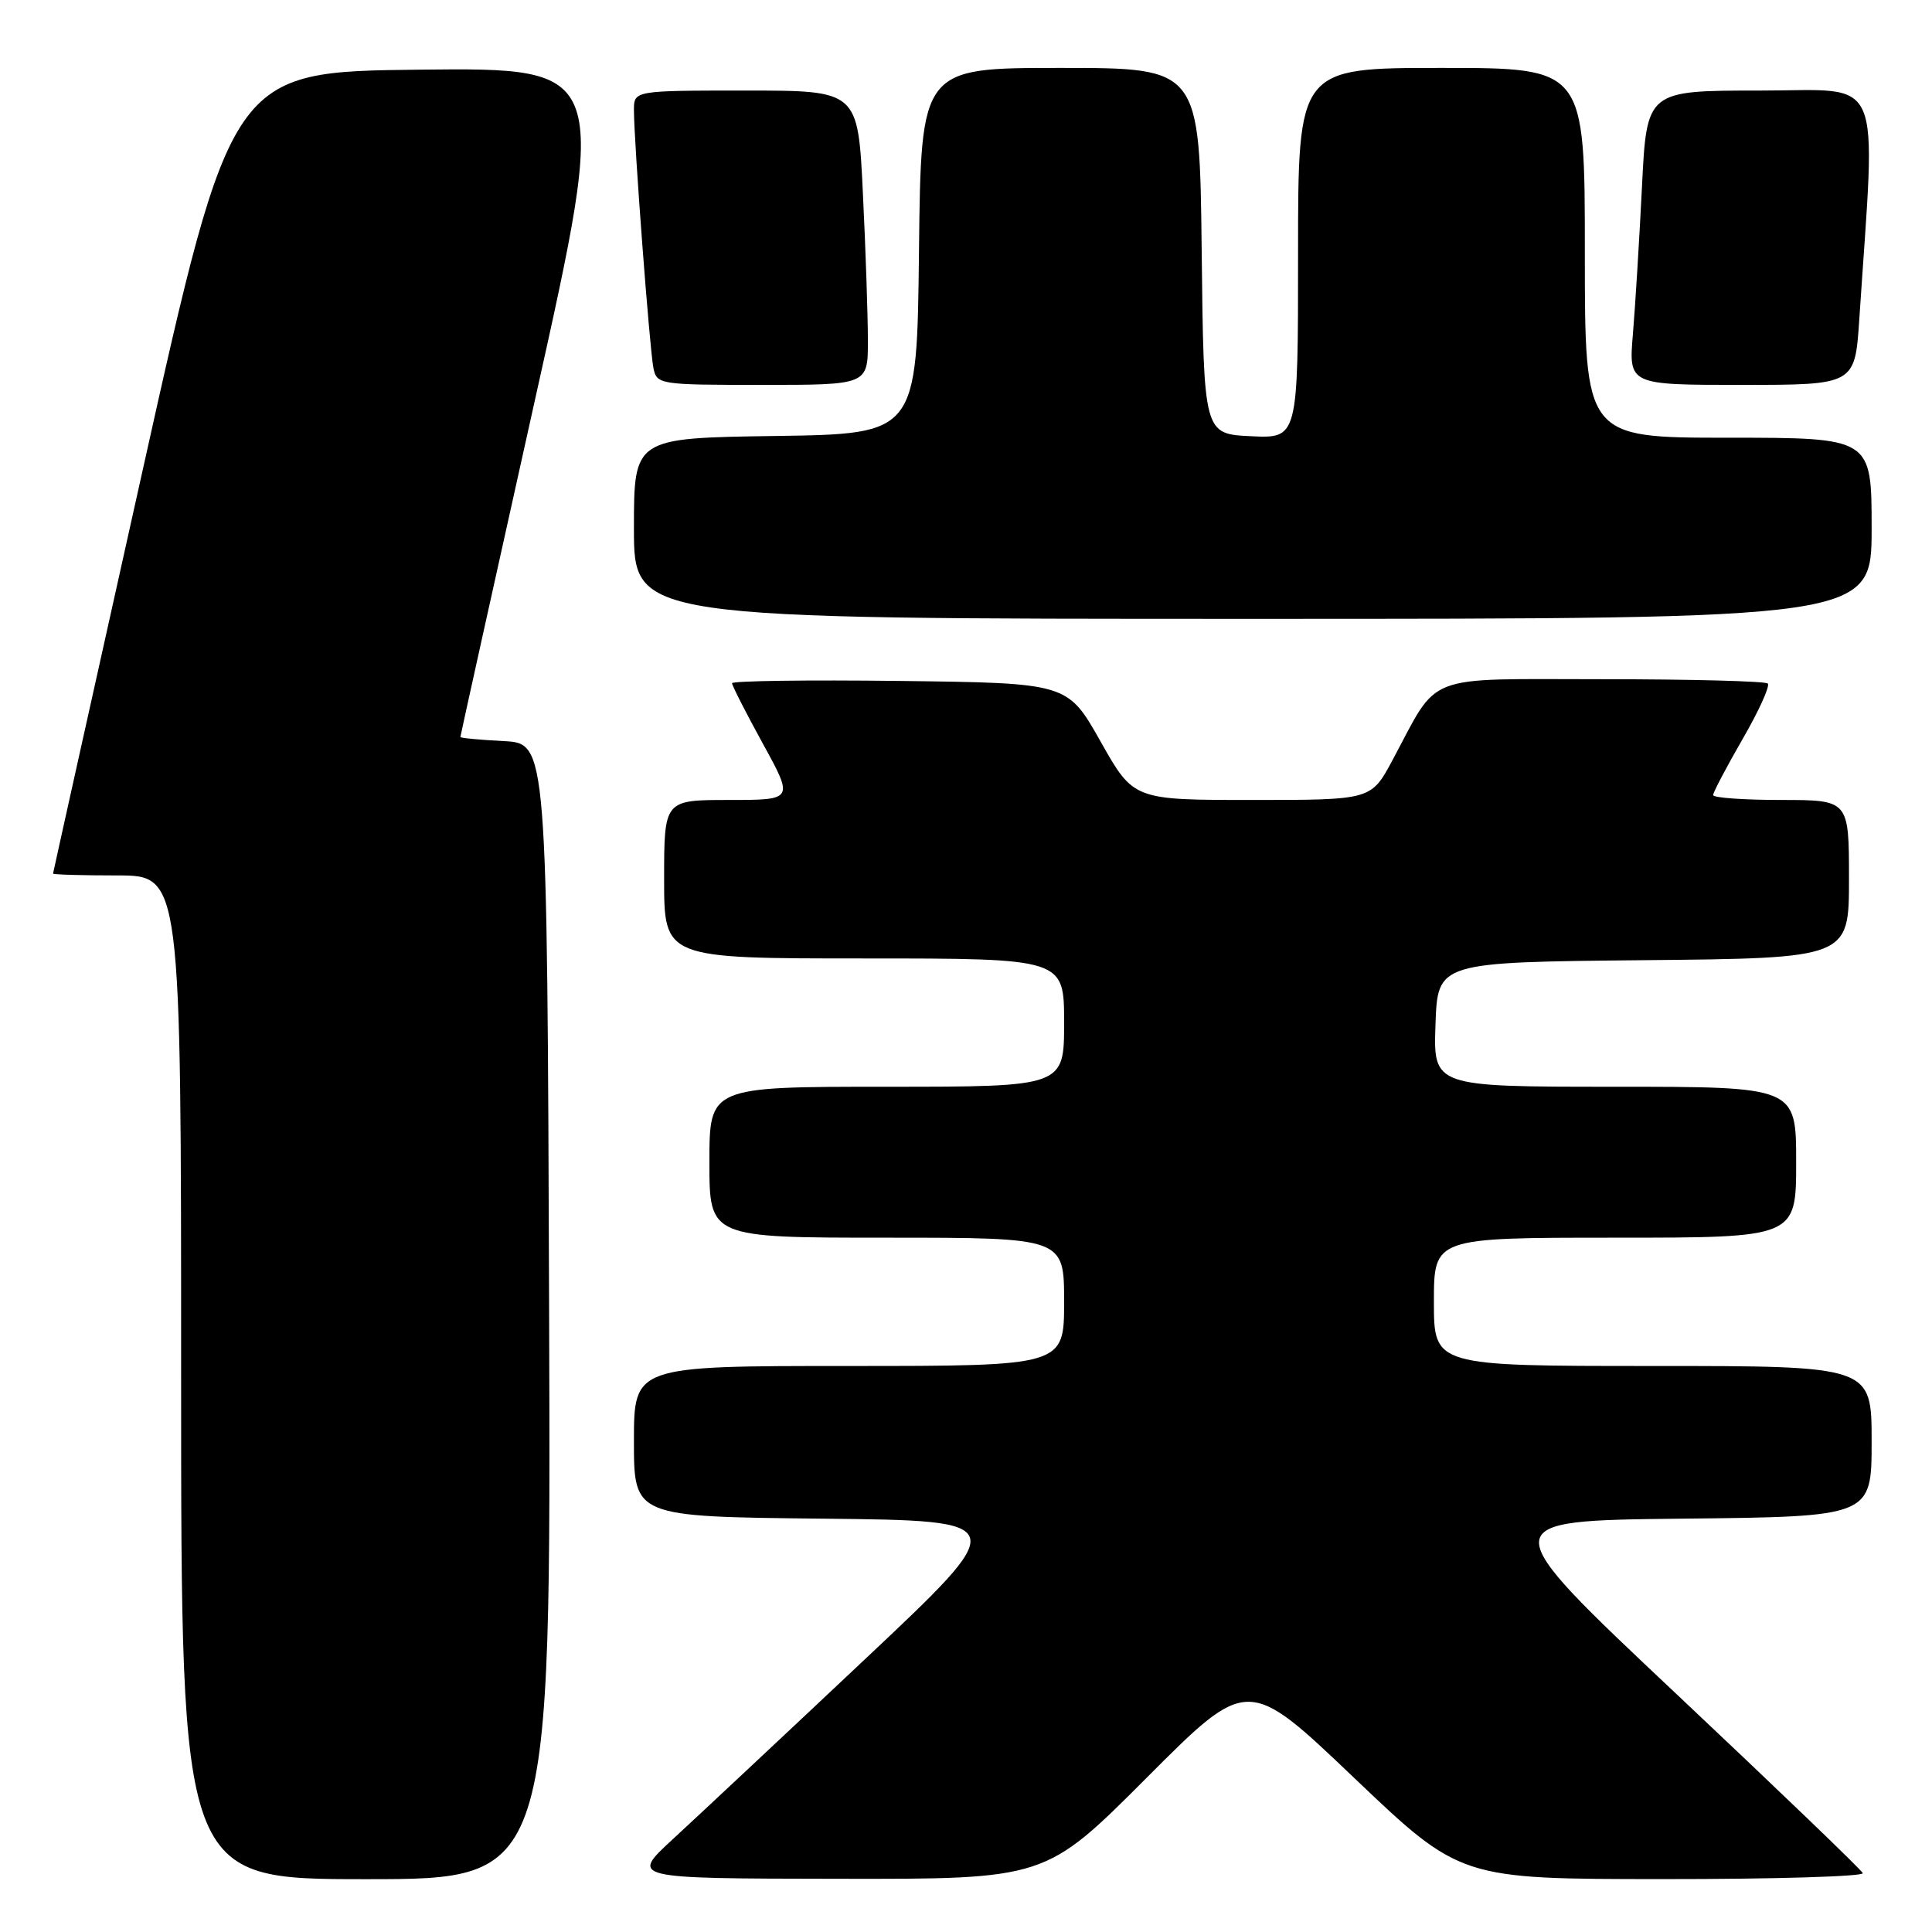 <?xml version="1.0" encoding="UTF-8" standalone="no"?>
<!DOCTYPE svg PUBLIC "-//W3C//DTD SVG 1.1//EN" "http://www.w3.org/Graphics/SVG/1.1/DTD/svg11.dtd" >
<svg xmlns="http://www.w3.org/2000/svg" xmlns:xlink="http://www.w3.org/1999/xlink" version="1.1" viewBox="0 0 256 256">
 <g >
 <path fill="currentColor"
d=" M 72.76 173.75 C 72.50 98.50 72.50 98.50 66.75 98.20 C 63.59 98.04 61.00 97.79 61.00 97.66 C 61.00 97.53 65.43 77.52 70.84 53.19 C 80.69 8.97 80.69 8.97 55.67 9.23 C 30.66 9.50 30.66 9.50 18.86 62.50 C 12.37 91.65 7.04 115.61 7.03 115.75 C 7.01 115.89 10.82 116.00 15.50 116.00 C 24.00 116.00 24.00 116.00 24.00 182.50 C 24.00 249.00 24.00 249.00 48.51 249.00 C 73.01 249.00 73.01 249.00 72.76 173.75 Z  M 151.93 235.57 C 165.33 222.14 165.33 222.14 179.41 235.56 C 193.50 248.98 193.50 248.98 220.33 248.99 C 235.09 249.00 247.02 248.64 246.83 248.20 C 246.65 247.76 235.53 237.08 222.12 224.45 C 197.74 201.50 197.74 201.50 222.87 201.23 C 248.00 200.97 248.00 200.97 248.00 190.98 C 248.00 181.00 248.00 181.00 219.00 181.00 C 190.00 181.00 190.00 181.00 190.00 172.50 C 190.00 164.00 190.00 164.00 214.00 164.00 C 238.00 164.00 238.00 164.00 238.00 154.00 C 238.00 144.00 238.00 144.00 213.96 144.00 C 189.92 144.00 189.92 144.00 190.21 135.75 C 190.50 127.50 190.50 127.50 217.75 127.23 C 245.00 126.97 245.00 126.97 245.00 116.48 C 245.00 106.00 245.00 106.00 236.00 106.00 C 231.05 106.00 227.00 105.71 227.00 105.35 C 227.00 104.99 228.76 101.65 230.91 97.92 C 233.06 94.20 234.56 90.89 234.24 90.57 C 233.92 90.26 224.10 90.00 212.40 90.00 C 188.29 90.00 190.78 89.04 184.50 100.75 C 181.68 106.00 181.68 106.00 165.94 106.00 C 150.20 106.00 150.20 106.00 145.83 98.25 C 141.46 90.50 141.46 90.50 119.23 90.23 C 107.00 90.08 97.00 90.22 97.00 90.53 C 97.00 90.84 98.84 94.45 101.09 98.55 C 105.18 106.00 105.18 106.00 96.59 106.00 C 88.00 106.00 88.00 106.00 88.00 116.50 C 88.00 127.00 88.00 127.00 114.50 127.00 C 141.00 127.00 141.00 127.00 141.00 135.50 C 141.00 144.00 141.00 144.00 117.50 144.00 C 94.00 144.00 94.00 144.00 94.00 154.00 C 94.00 164.00 94.00 164.00 117.50 164.00 C 141.00 164.00 141.00 164.00 141.00 172.50 C 141.00 181.00 141.00 181.00 112.50 181.00 C 84.00 181.00 84.00 181.00 84.00 190.98 C 84.00 200.97 84.00 200.97 109.06 201.23 C 134.12 201.50 134.12 201.50 114.46 220.00 C 103.65 230.18 92.26 240.84 89.15 243.70 C 83.50 248.91 83.50 248.91 111.01 248.95 C 138.53 249.00 138.53 249.00 151.93 235.57 Z  M 248.00 70.00 C 248.00 58.00 248.00 58.00 229.00 58.00 C 210.00 58.00 210.00 58.00 210.00 33.50 C 210.00 9.00 210.00 9.00 191.00 9.00 C 172.00 9.00 172.00 9.00 172.00 33.55 C 172.00 58.10 172.00 58.10 165.75 57.80 C 159.50 57.50 159.50 57.50 159.23 33.25 C 158.96 9.00 158.96 9.00 140.50 9.00 C 122.04 9.00 122.04 9.00 121.77 33.25 C 121.50 57.50 121.50 57.50 102.75 57.77 C 84.00 58.04 84.00 58.04 84.00 70.02 C 84.00 82.00 84.00 82.00 166.00 82.00 C 248.00 82.00 248.00 82.00 248.00 70.00 Z  M 115.00 45.16 C 115.00 41.95 114.71 33.17 114.34 25.66 C 113.69 12.00 113.69 12.00 98.84 12.00 C 84.00 12.00 84.00 12.00 84.00 14.60 C 84.00 18.78 86.08 46.28 86.58 48.75 C 87.03 50.95 87.32 51.00 101.02 51.00 C 115.00 51.00 115.00 51.00 115.00 45.16 Z  M 246.37 42.25 C 248.57 9.06 249.85 12.00 233.20 12.00 C 218.20 12.00 218.20 12.00 217.57 24.75 C 217.22 31.76 216.68 40.54 216.37 44.25 C 215.80 51.00 215.80 51.00 230.79 51.00 C 245.79 51.00 245.79 51.00 246.37 42.25 Z "/>
</g>
</svg>